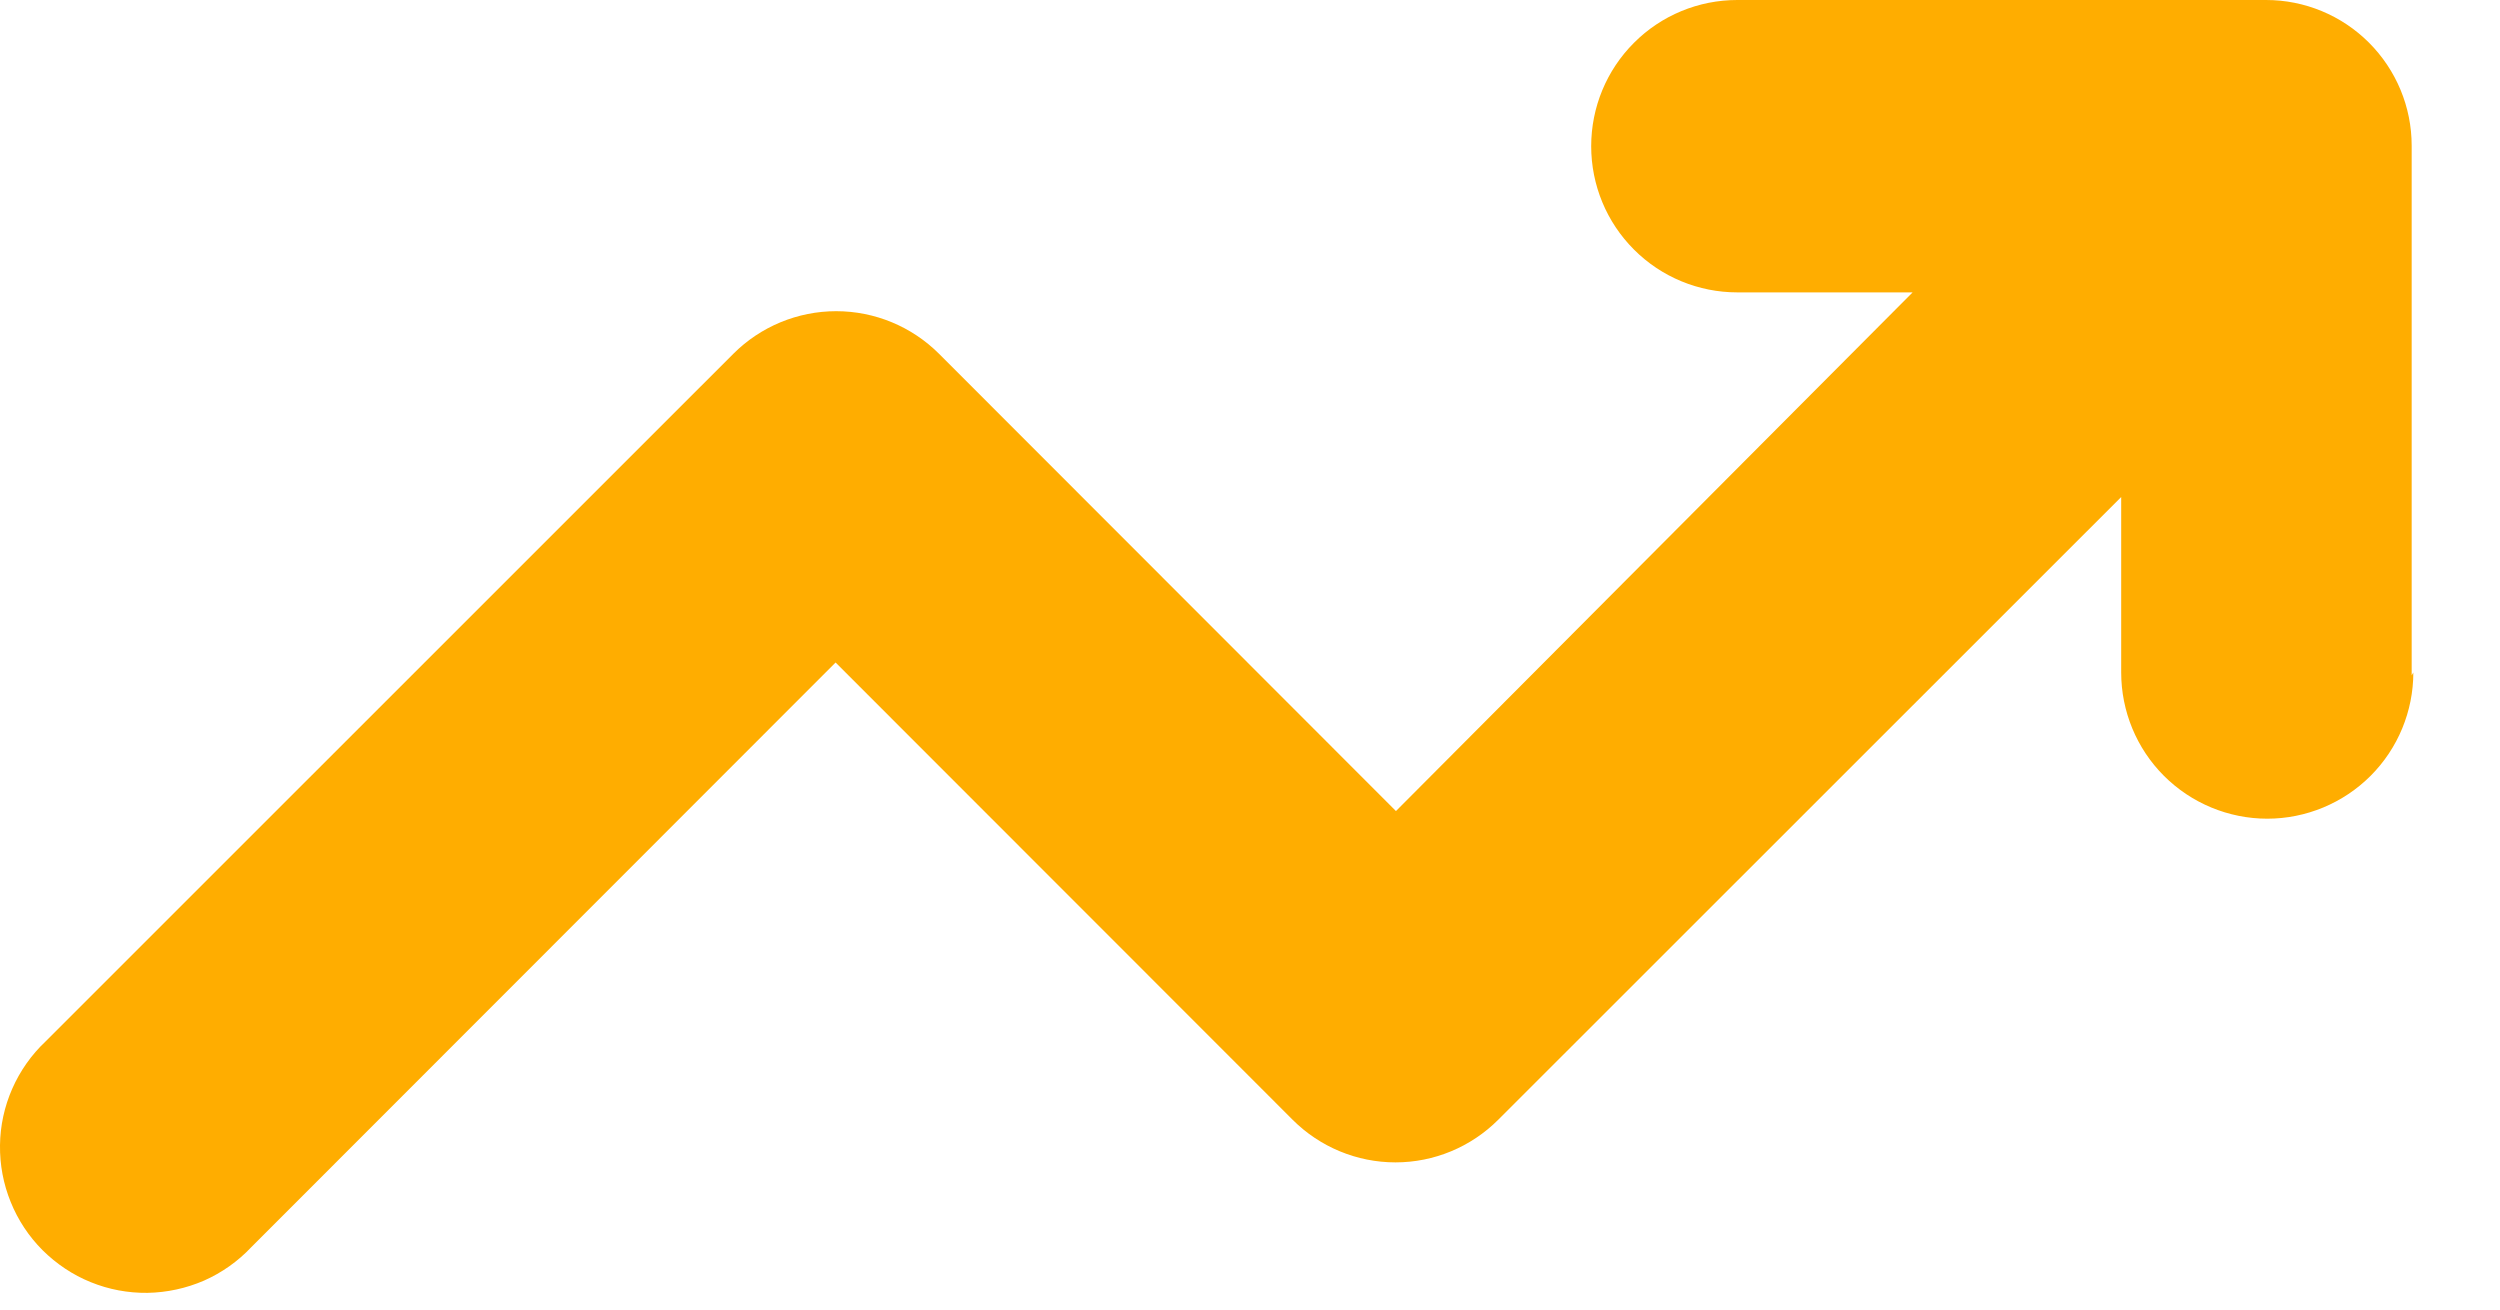<svg width="21" height="11" viewBox="0 0 21 11" fill="none" xmlns="http://www.w3.org/2000/svg">
<path d="M20.258 5.673V1.223C20.258 0.899 20.129 0.588 19.899 0.358C19.67 0.129 19.359 0 19.035 0H14.593C14.268 0 13.955 0.129 13.725 0.36C13.495 0.59 13.366 0.902 13.366 1.228C13.366 1.554 13.495 1.866 13.725 2.096C13.955 2.327 14.268 2.456 14.593 2.456H16.066L11.726 6.813L7.888 2.972C7.659 2.743 7.348 2.614 7.024 2.614C6.7 2.614 6.389 2.743 6.16 2.972L0.383 8.748C0.264 8.86 0.169 8.995 0.103 9.145C0.037 9.295 0.002 9.456 0 9.62C-0.002 9.783 0.028 9.945 0.09 10.097C0.151 10.248 0.242 10.386 0.358 10.502C0.474 10.617 0.611 10.709 0.762 10.77C0.914 10.832 1.076 10.862 1.239 10.86C1.403 10.857 1.564 10.822 1.714 10.757C1.863 10.691 1.998 10.596 2.11 10.477L7.019 5.565L10.858 9.406C11.087 9.635 11.398 9.764 11.722 9.764C12.046 9.764 12.356 9.635 12.585 9.406L17.818 4.175V5.649C17.818 5.974 17.947 6.287 18.177 6.517C18.407 6.747 18.72 6.877 19.045 6.877C19.37 6.877 19.683 6.747 19.913 6.517C20.143 6.287 20.272 5.974 20.272 5.649L20.258 5.673Z" fill="#FFAD00"/>
</svg>
